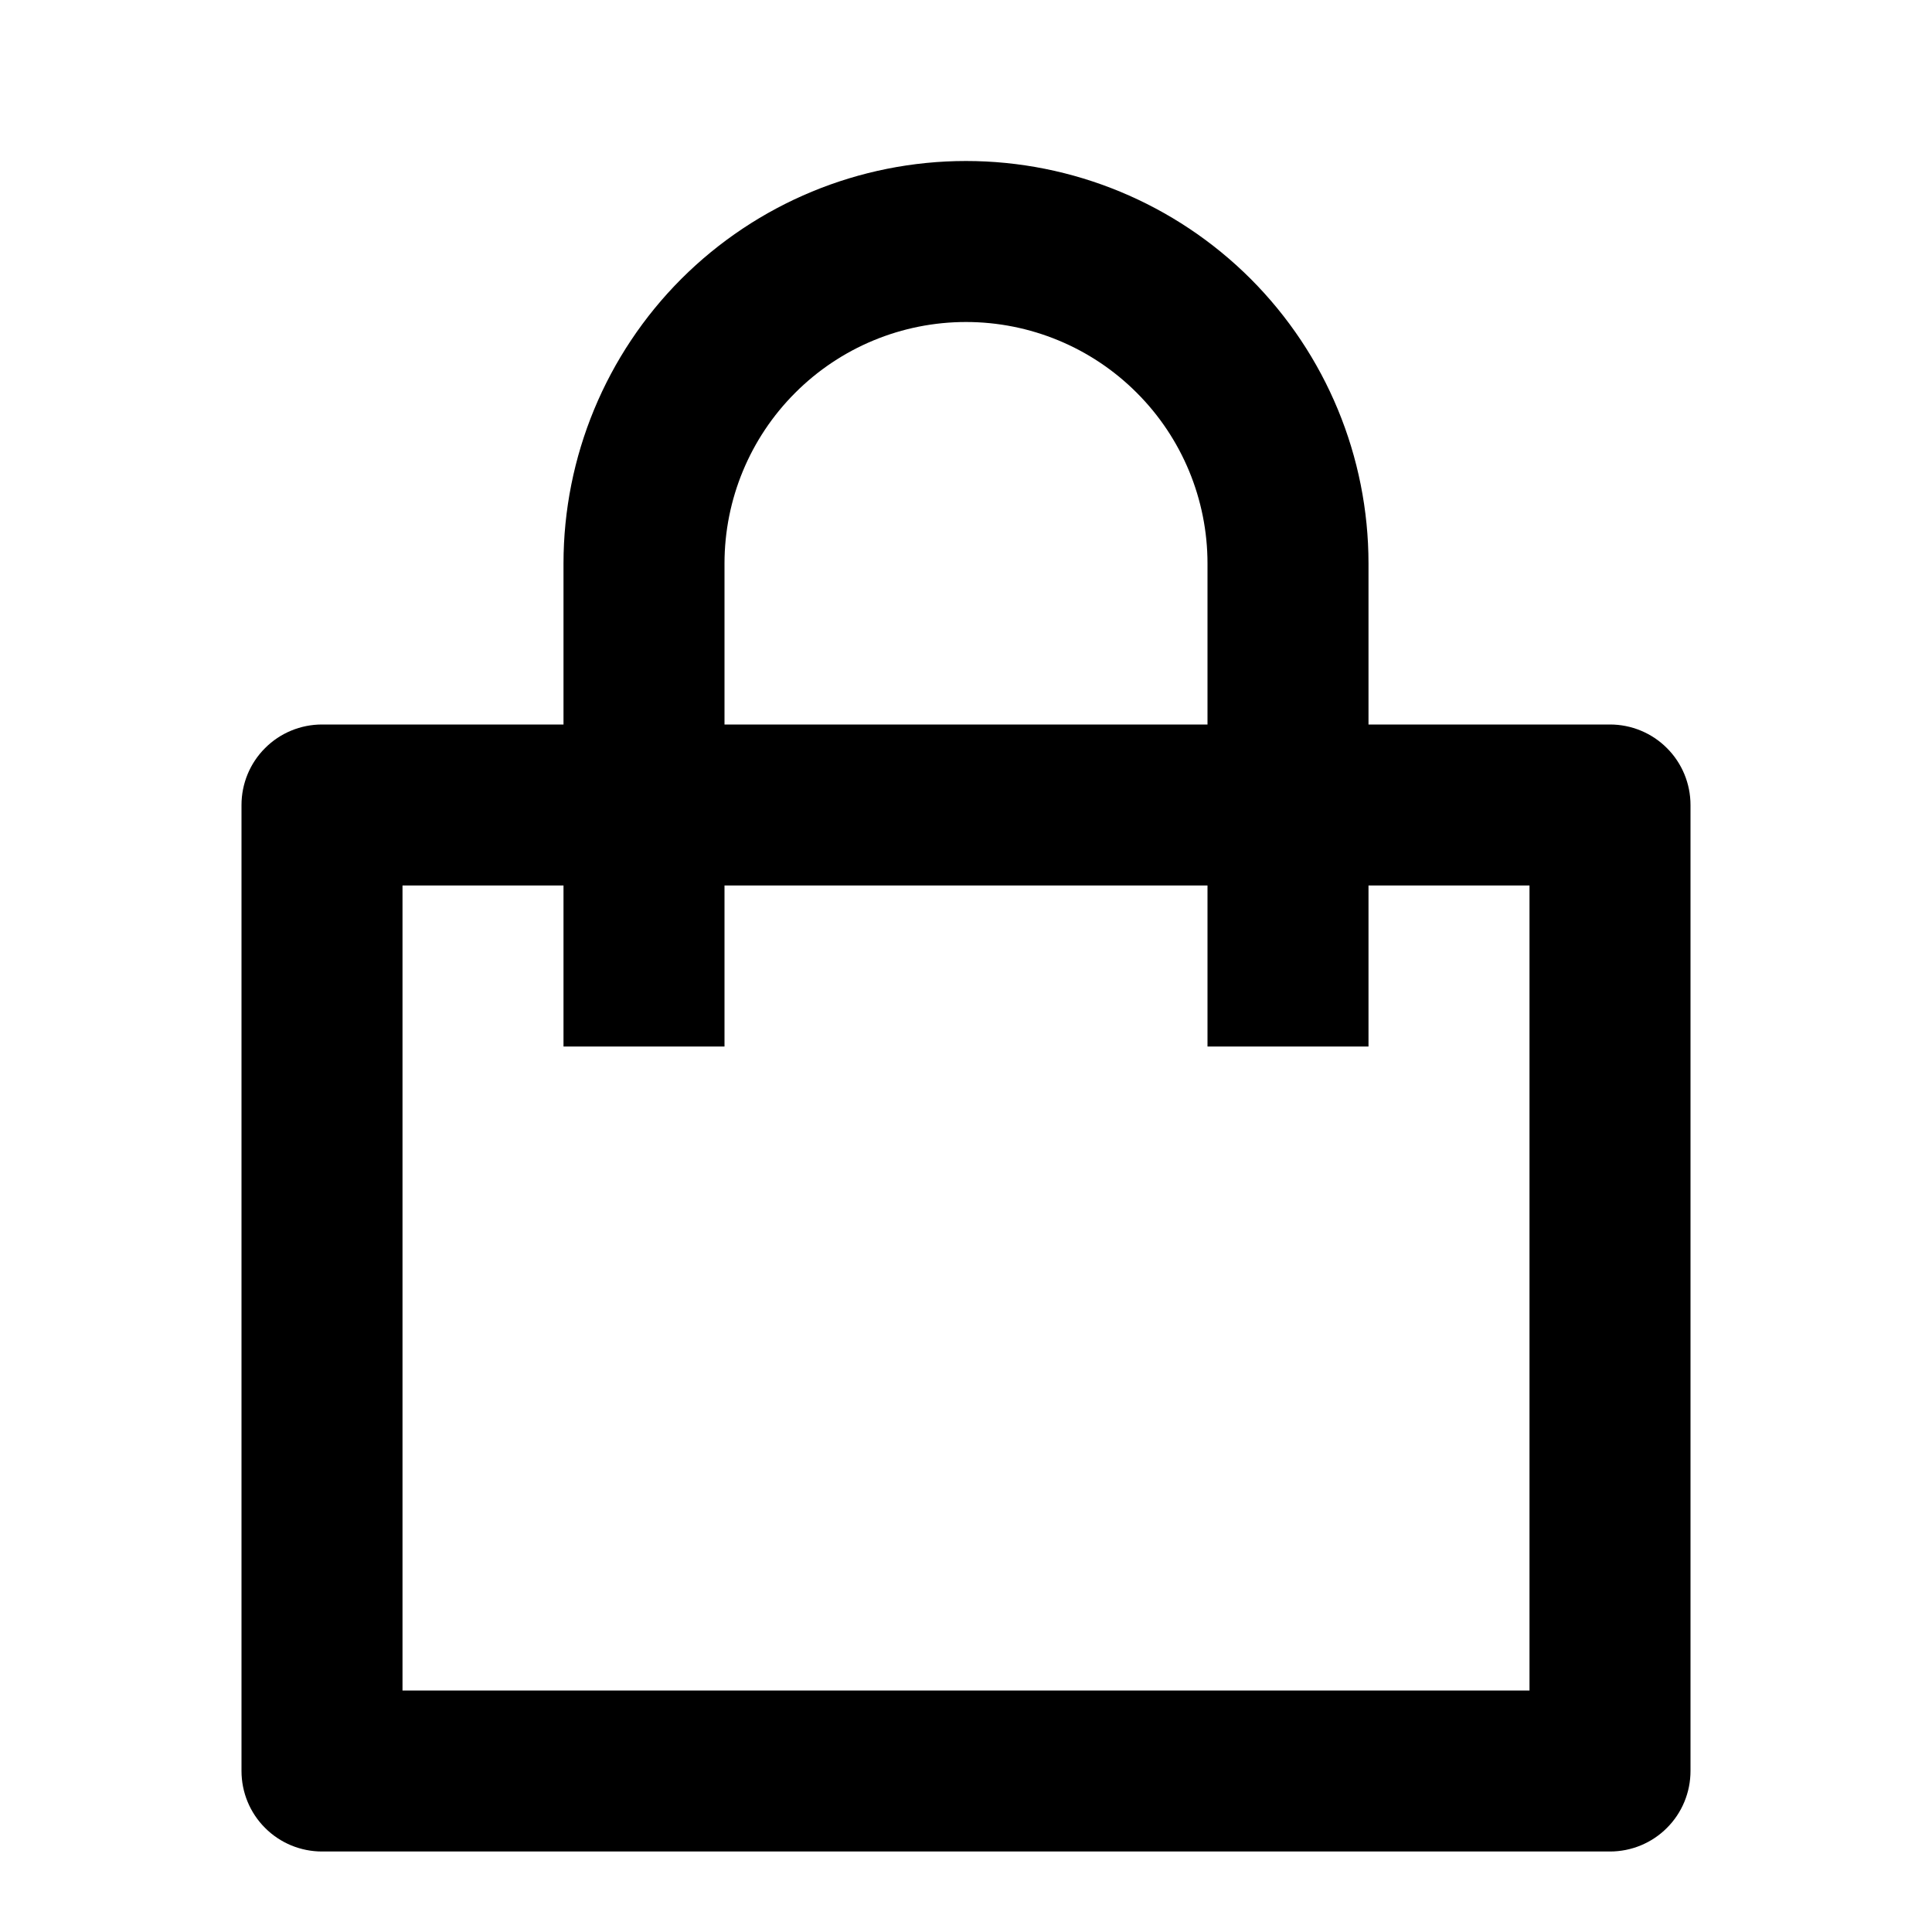 <svg viewBox="0 0 24 24" xmlns="http://www.w3.org/2000/svg"><path d="M7 9V7C7 5.674 7.527 4.402 8.464 3.464C9.402 2.527 10.674 2 12 2C13.326 2 14.598 2.527 15.536 3.464C16.473 4.402 17 5.674 17 7V9H20C20.265 9 20.52 9.105 20.707 9.293C20.895 9.48 21 9.735 21 10V22C21 22.265 20.895 22.52 20.707 22.707C20.52 22.895 20.265 23 20 23H4C3.735 23 3.48 22.895 3.293 22.707C3.105 22.52 3 22.265 3 22V10C3 9.735 3.105 9.48 3.293 9.293C3.48 9.105 3.735 9 4 9H7ZM7 11H5V21H19V11H17V13H15V11H9V13H7V11ZM9 9H15V7C15 6.204 14.684 5.441 14.121 4.879C13.559 4.316 12.796 4 12 4C11.204 4 10.441 4.316 9.879 4.879C9.316 5.441 9 6.204 9 7V9Z"/></svg>